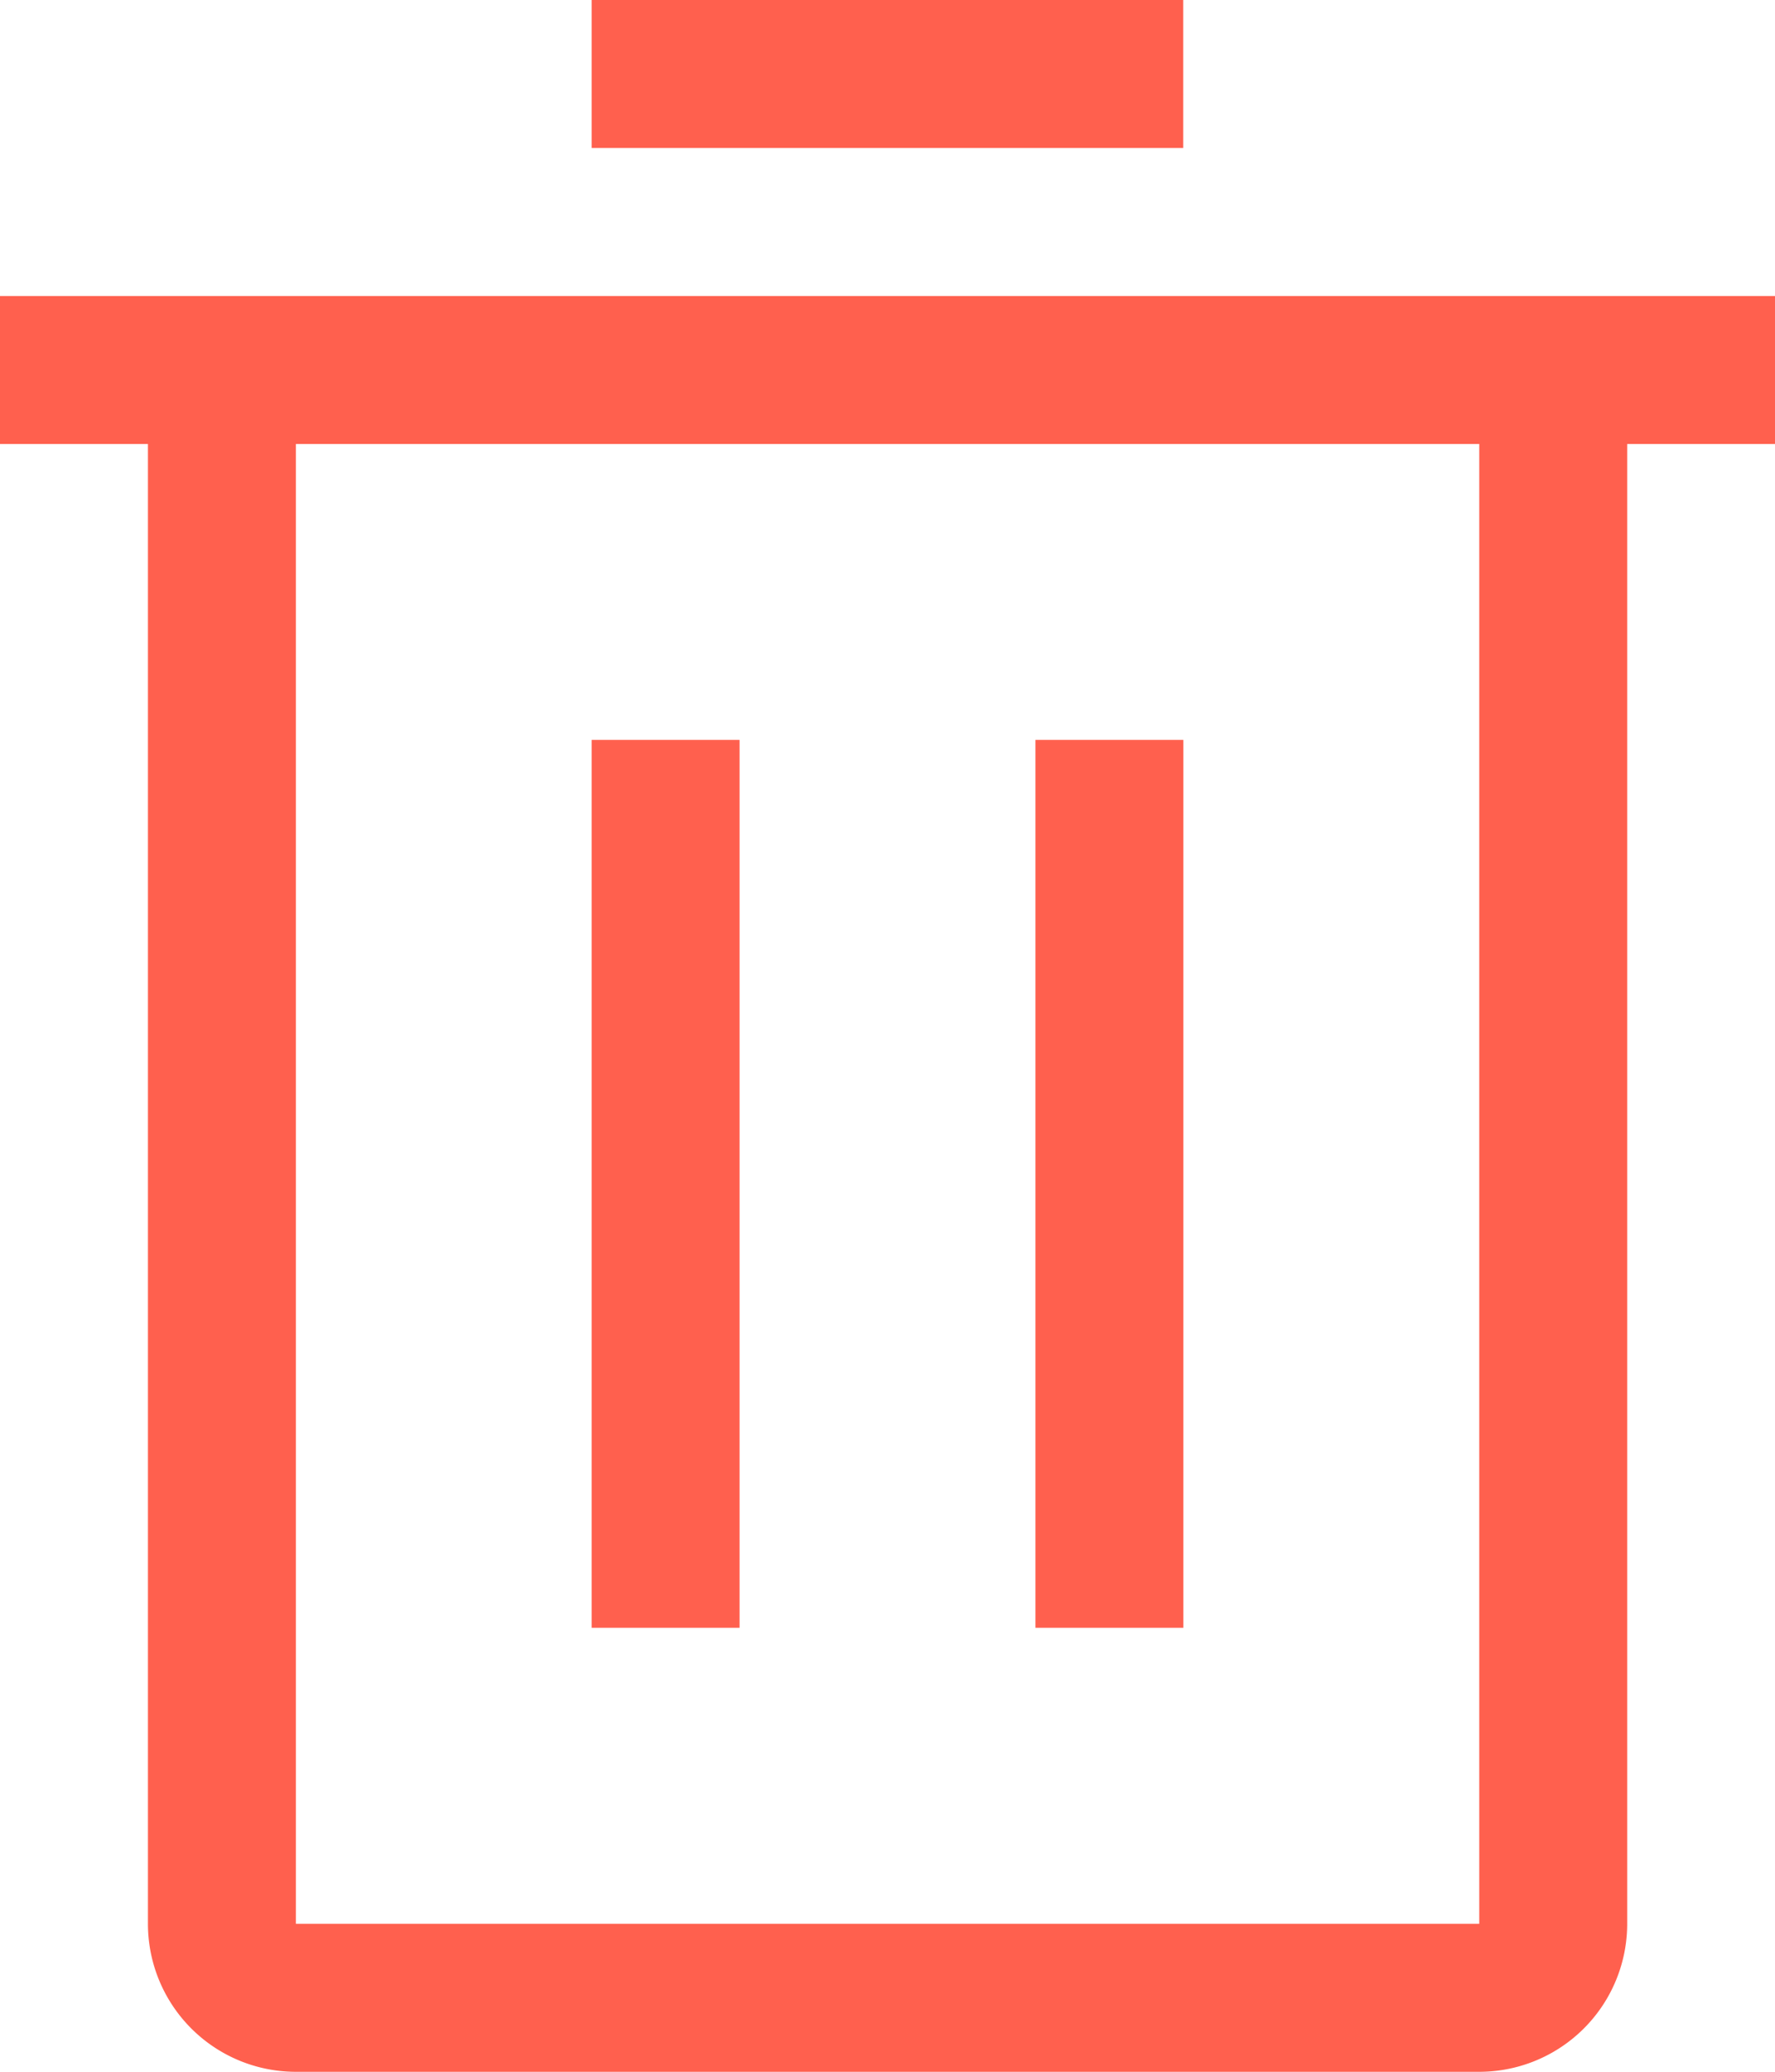 <svg xmlns="http://www.w3.org/2000/svg" width="13.714" height="16" viewBox="0 0 13.714 16">
  <g id="delete" transform="translate(-4.5 -2.25)">
    <path id="Path_8649" data-name="Path 8649" d="M13.5,13.5h1.143v6.857H13.5Z" transform="translate(-4.429 -5.536)" fill="#ff604e"/>
    <path id="Path_8650" data-name="Path 8650" d="M20.25,13.5h1.143v6.857H20.25Z" transform="translate(-7.75 -5.536)" fill="#ff604e"/>
    <path id="Path_8651" data-name="Path 8651" d="M4.5,6.75V7.893H5.643V19.321a1.143,1.143,0,0,0,1.143,1.143h9.143a1.143,1.143,0,0,0,1.143-1.143V7.893h1.143V6.75ZM6.786,19.321V7.893h9.143V19.321Z" transform="translate(0 -2.214)" fill="#ff604e"/>
    <path id="Path_8652" data-name="Path 8652" d="M13.5,2.25h4.571V3.393H13.5Z" transform="translate(-4.429)" fill="#ff604e"/>
  </g>
</svg>
